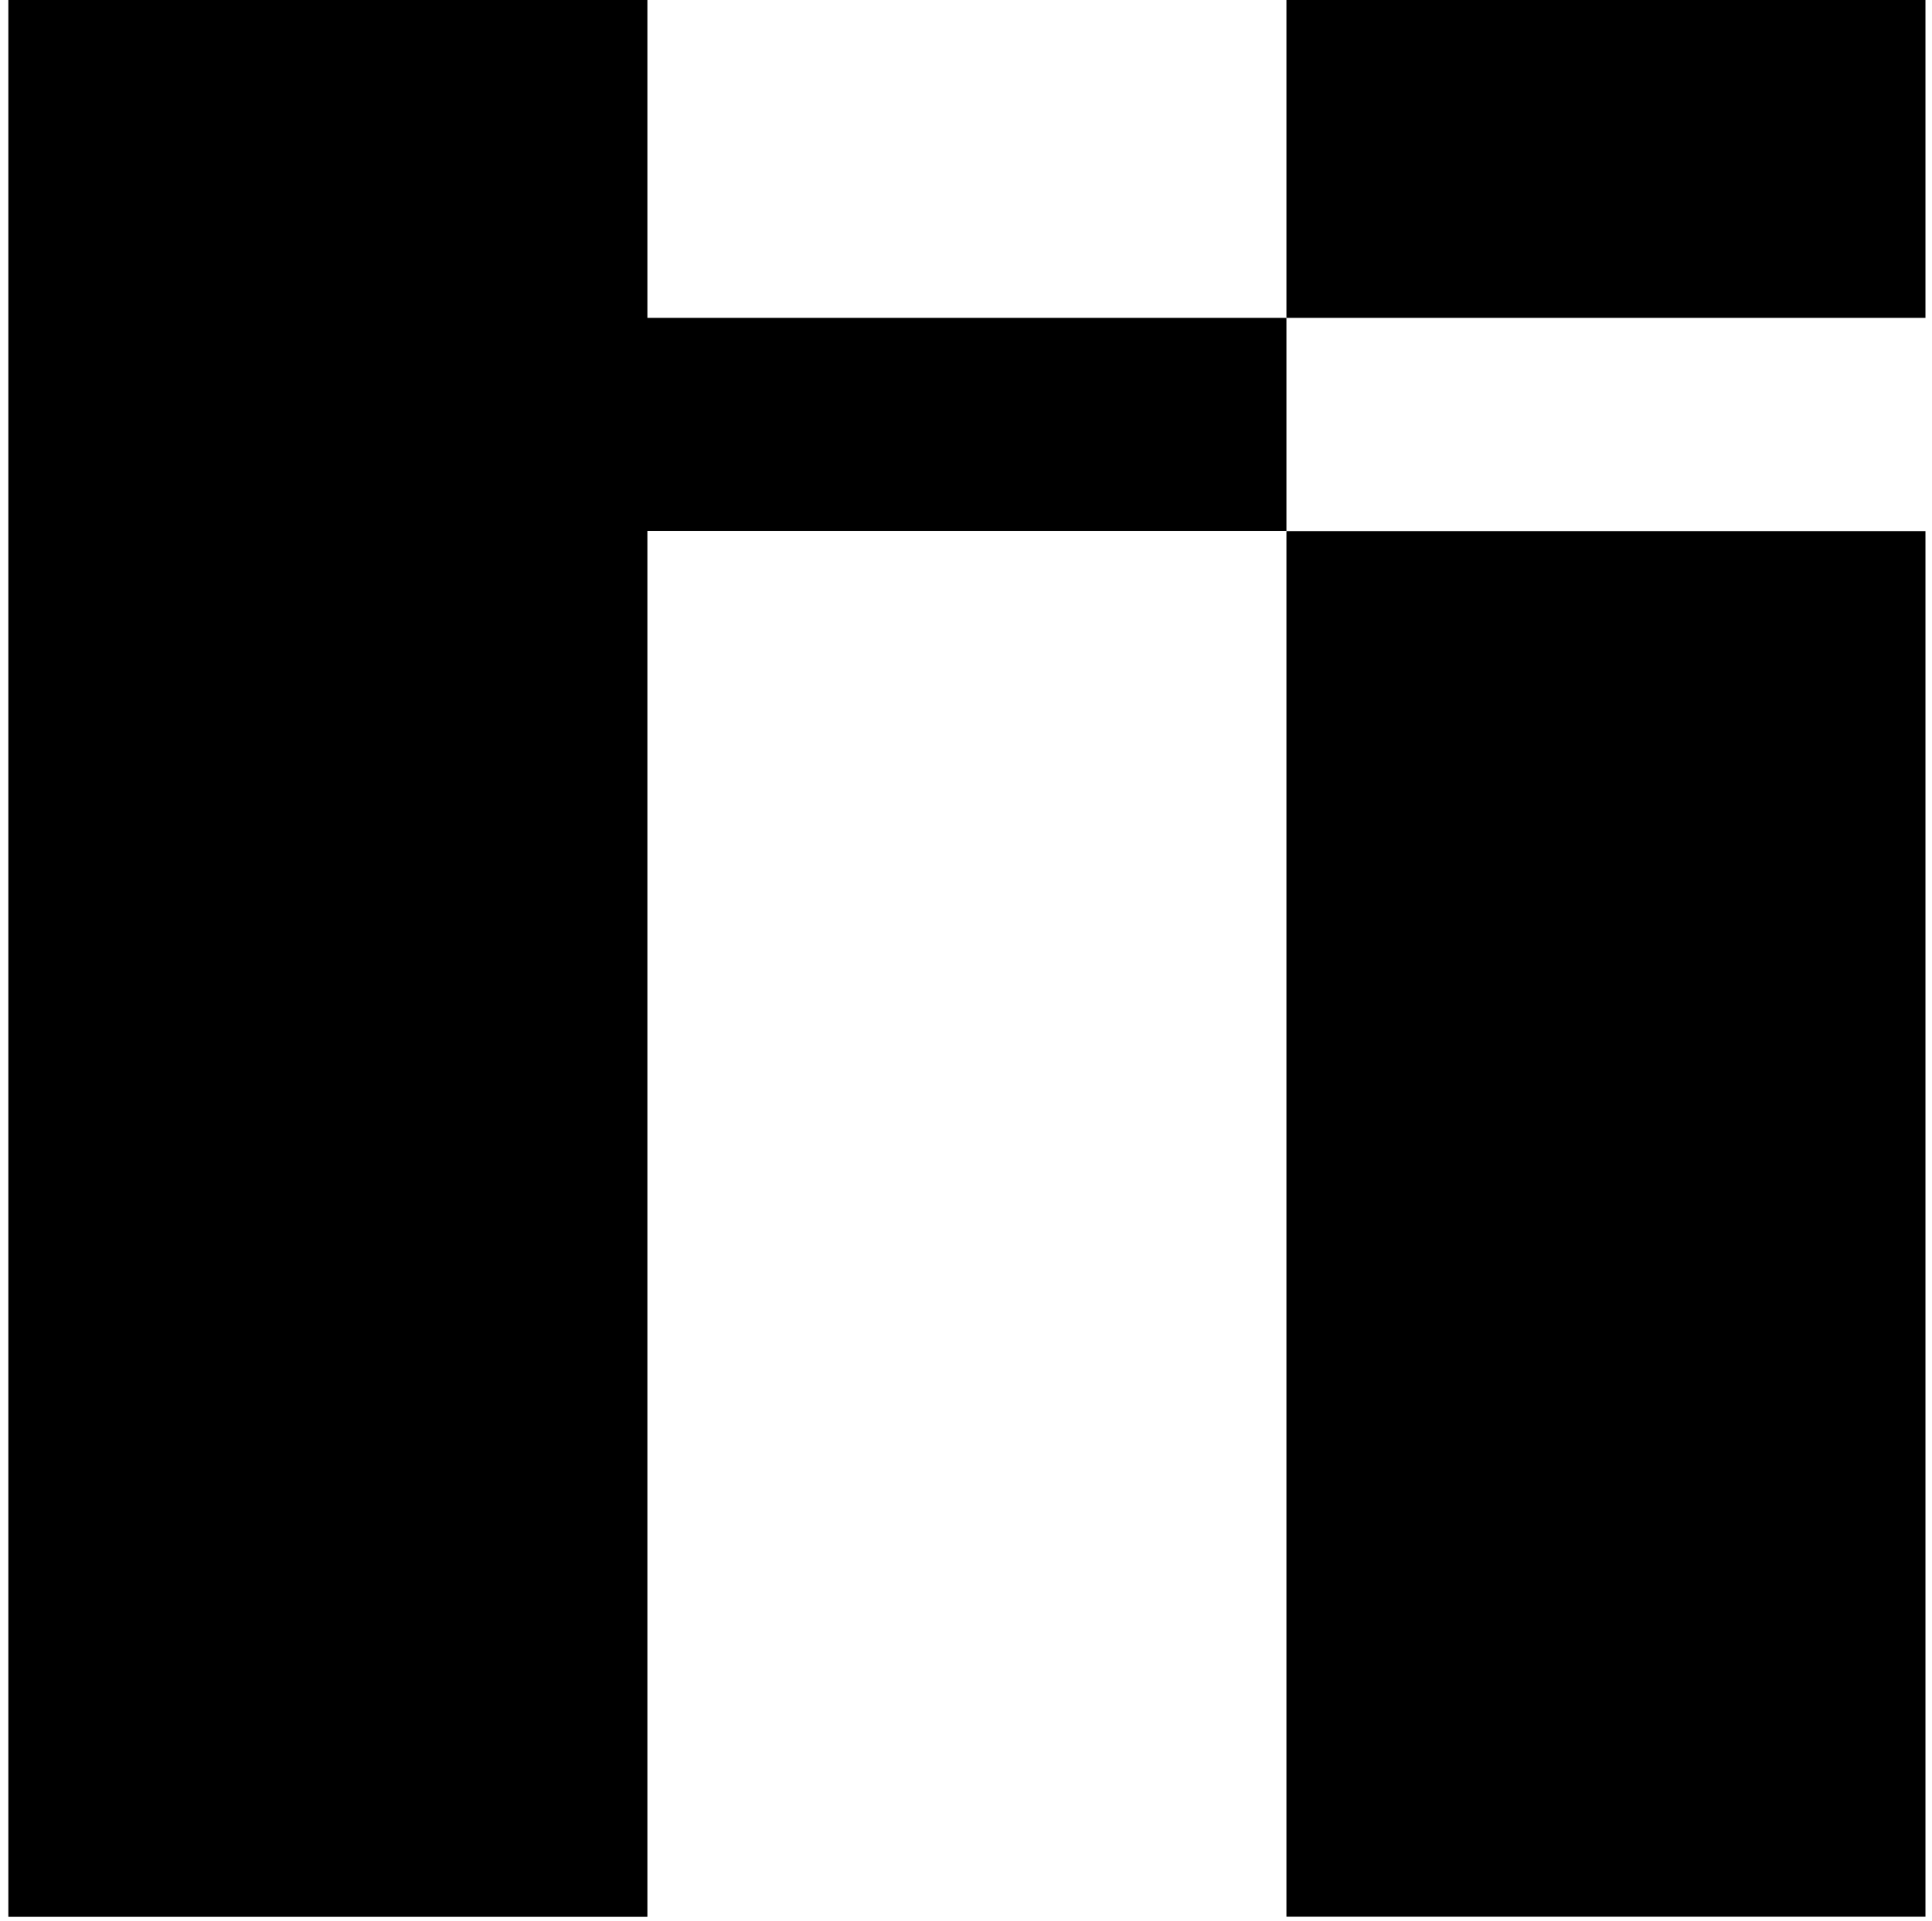 <svg width="183" height="182" viewBox="0 0 183 182" fill="none" xmlns="http://www.w3.org/2000/svg">
<path d="M121.851 30.11H61.321V0H0.791V181.58H61.321V50.29H121.851V30.11Z" fill="black"/>
<path d="M182.38 0H121.851V30.11H182.38V0Z" fill="black"/>
<path d="M182.38 50.31H121.851V181.57H182.38V50.31Z" fill="black"/>
</svg>
